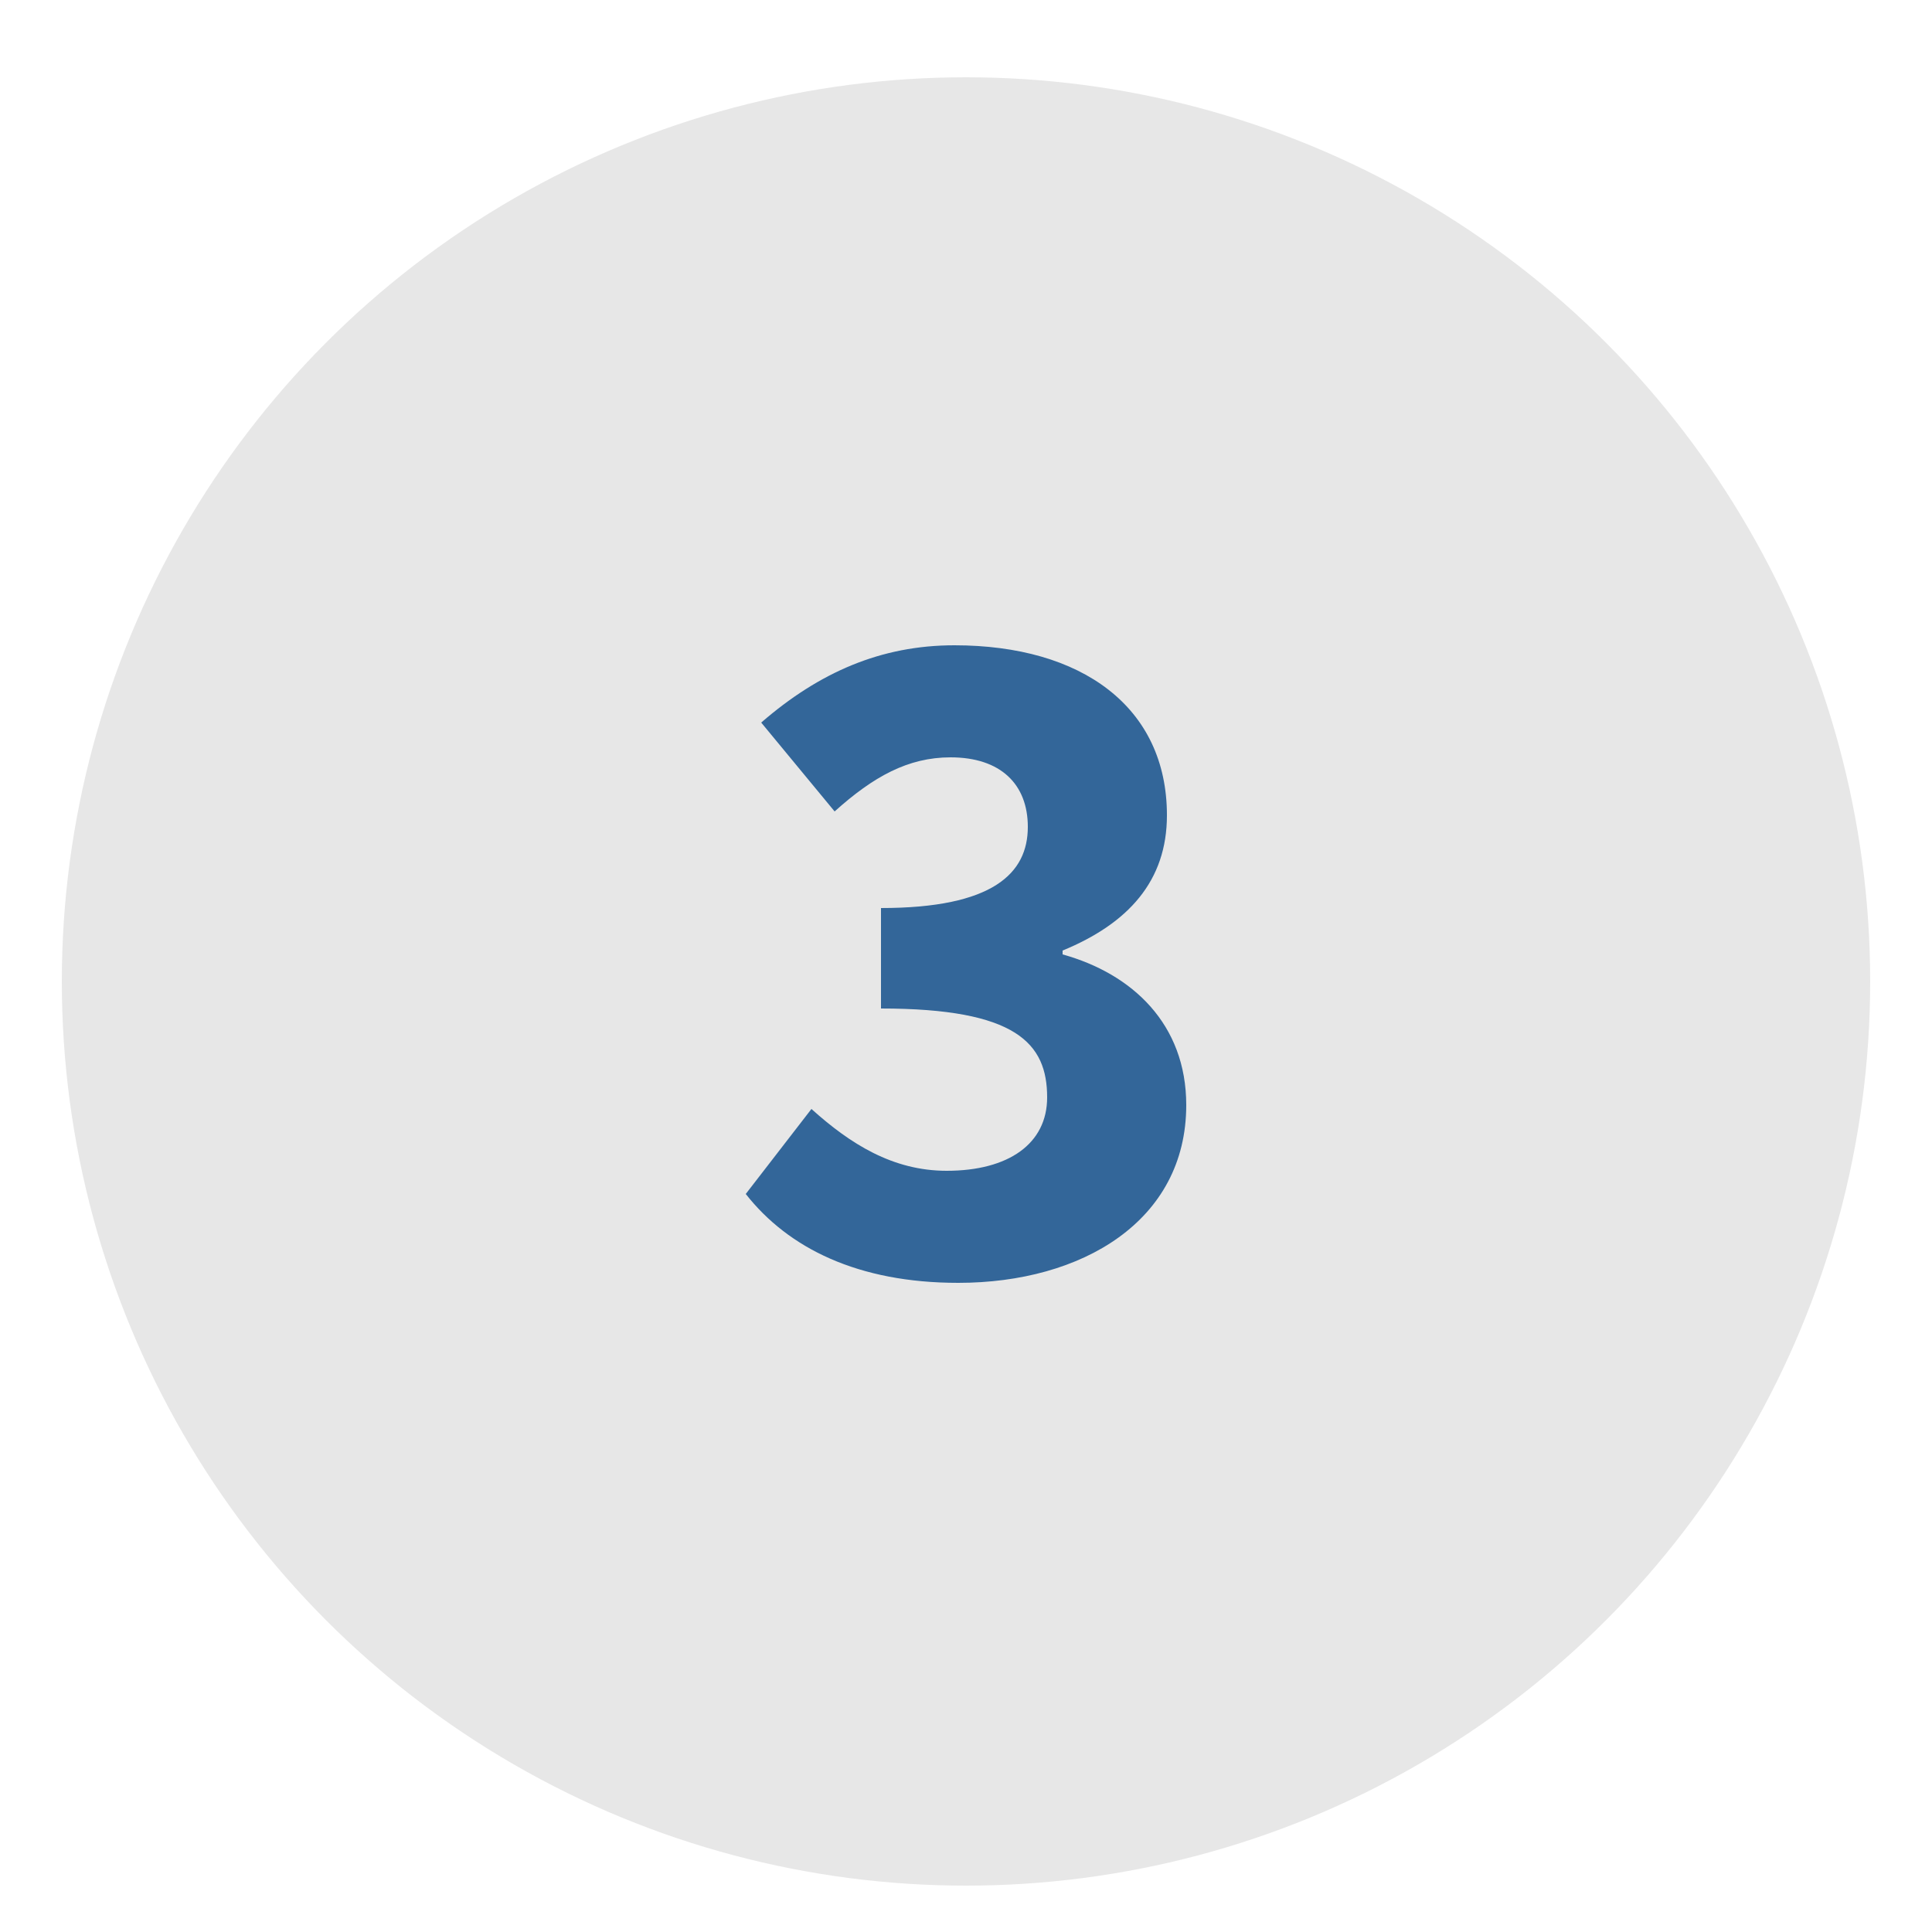 <?xml version="1.0" encoding="utf-8"?>
<!-- Generator: Adobe Illustrator 19.0.0, SVG Export Plug-In . SVG Version: 6.00 Build 0)  -->
<svg version="1.1" id="Layer_1" xmlns="http://www.w3.org/2000/svg" xmlns:xlink="http://www.w3.org/1999/xlink" x="0px" y="0px"
	 viewBox="0 0 50 50" style="enable-background:new 0 0 50 50;" xml:space="preserve">
<style type="text/css">
	.st0{fill:#E7E7E7;}
	.st1{fill:#336699;}
</style>
<circle id="XMLID_1_" class="st0" cx="25" cy="25.4" r="23.4"/>
<g>
	<path class="st1" d="M21,28.7c1,0.9,2.1,1.6,3.5,1.6c1.6,0,2.6-0.7,2.6-1.9c0-1.4-0.8-2.3-4.3-2.3v-2.6c2.9,0,3.8-0.9,3.8-2.1
		c0-1.1-0.7-1.8-2-1.8c-1.1,0-2,0.5-3,1.4l-1.9-2.3c1.5-1.3,3.1-2,5-2c3.3,0,5.5,1.6,5.5,4.4c0,1.7-1,2.8-2.7,3.5v0.1
		c1.8,0.5,3.2,1.8,3.2,3.9c0,3-2.7,4.6-5.9,4.6c-2.6,0-4.4-0.9-5.5-2.3L21,28.7z"/>
</g>
</svg>
